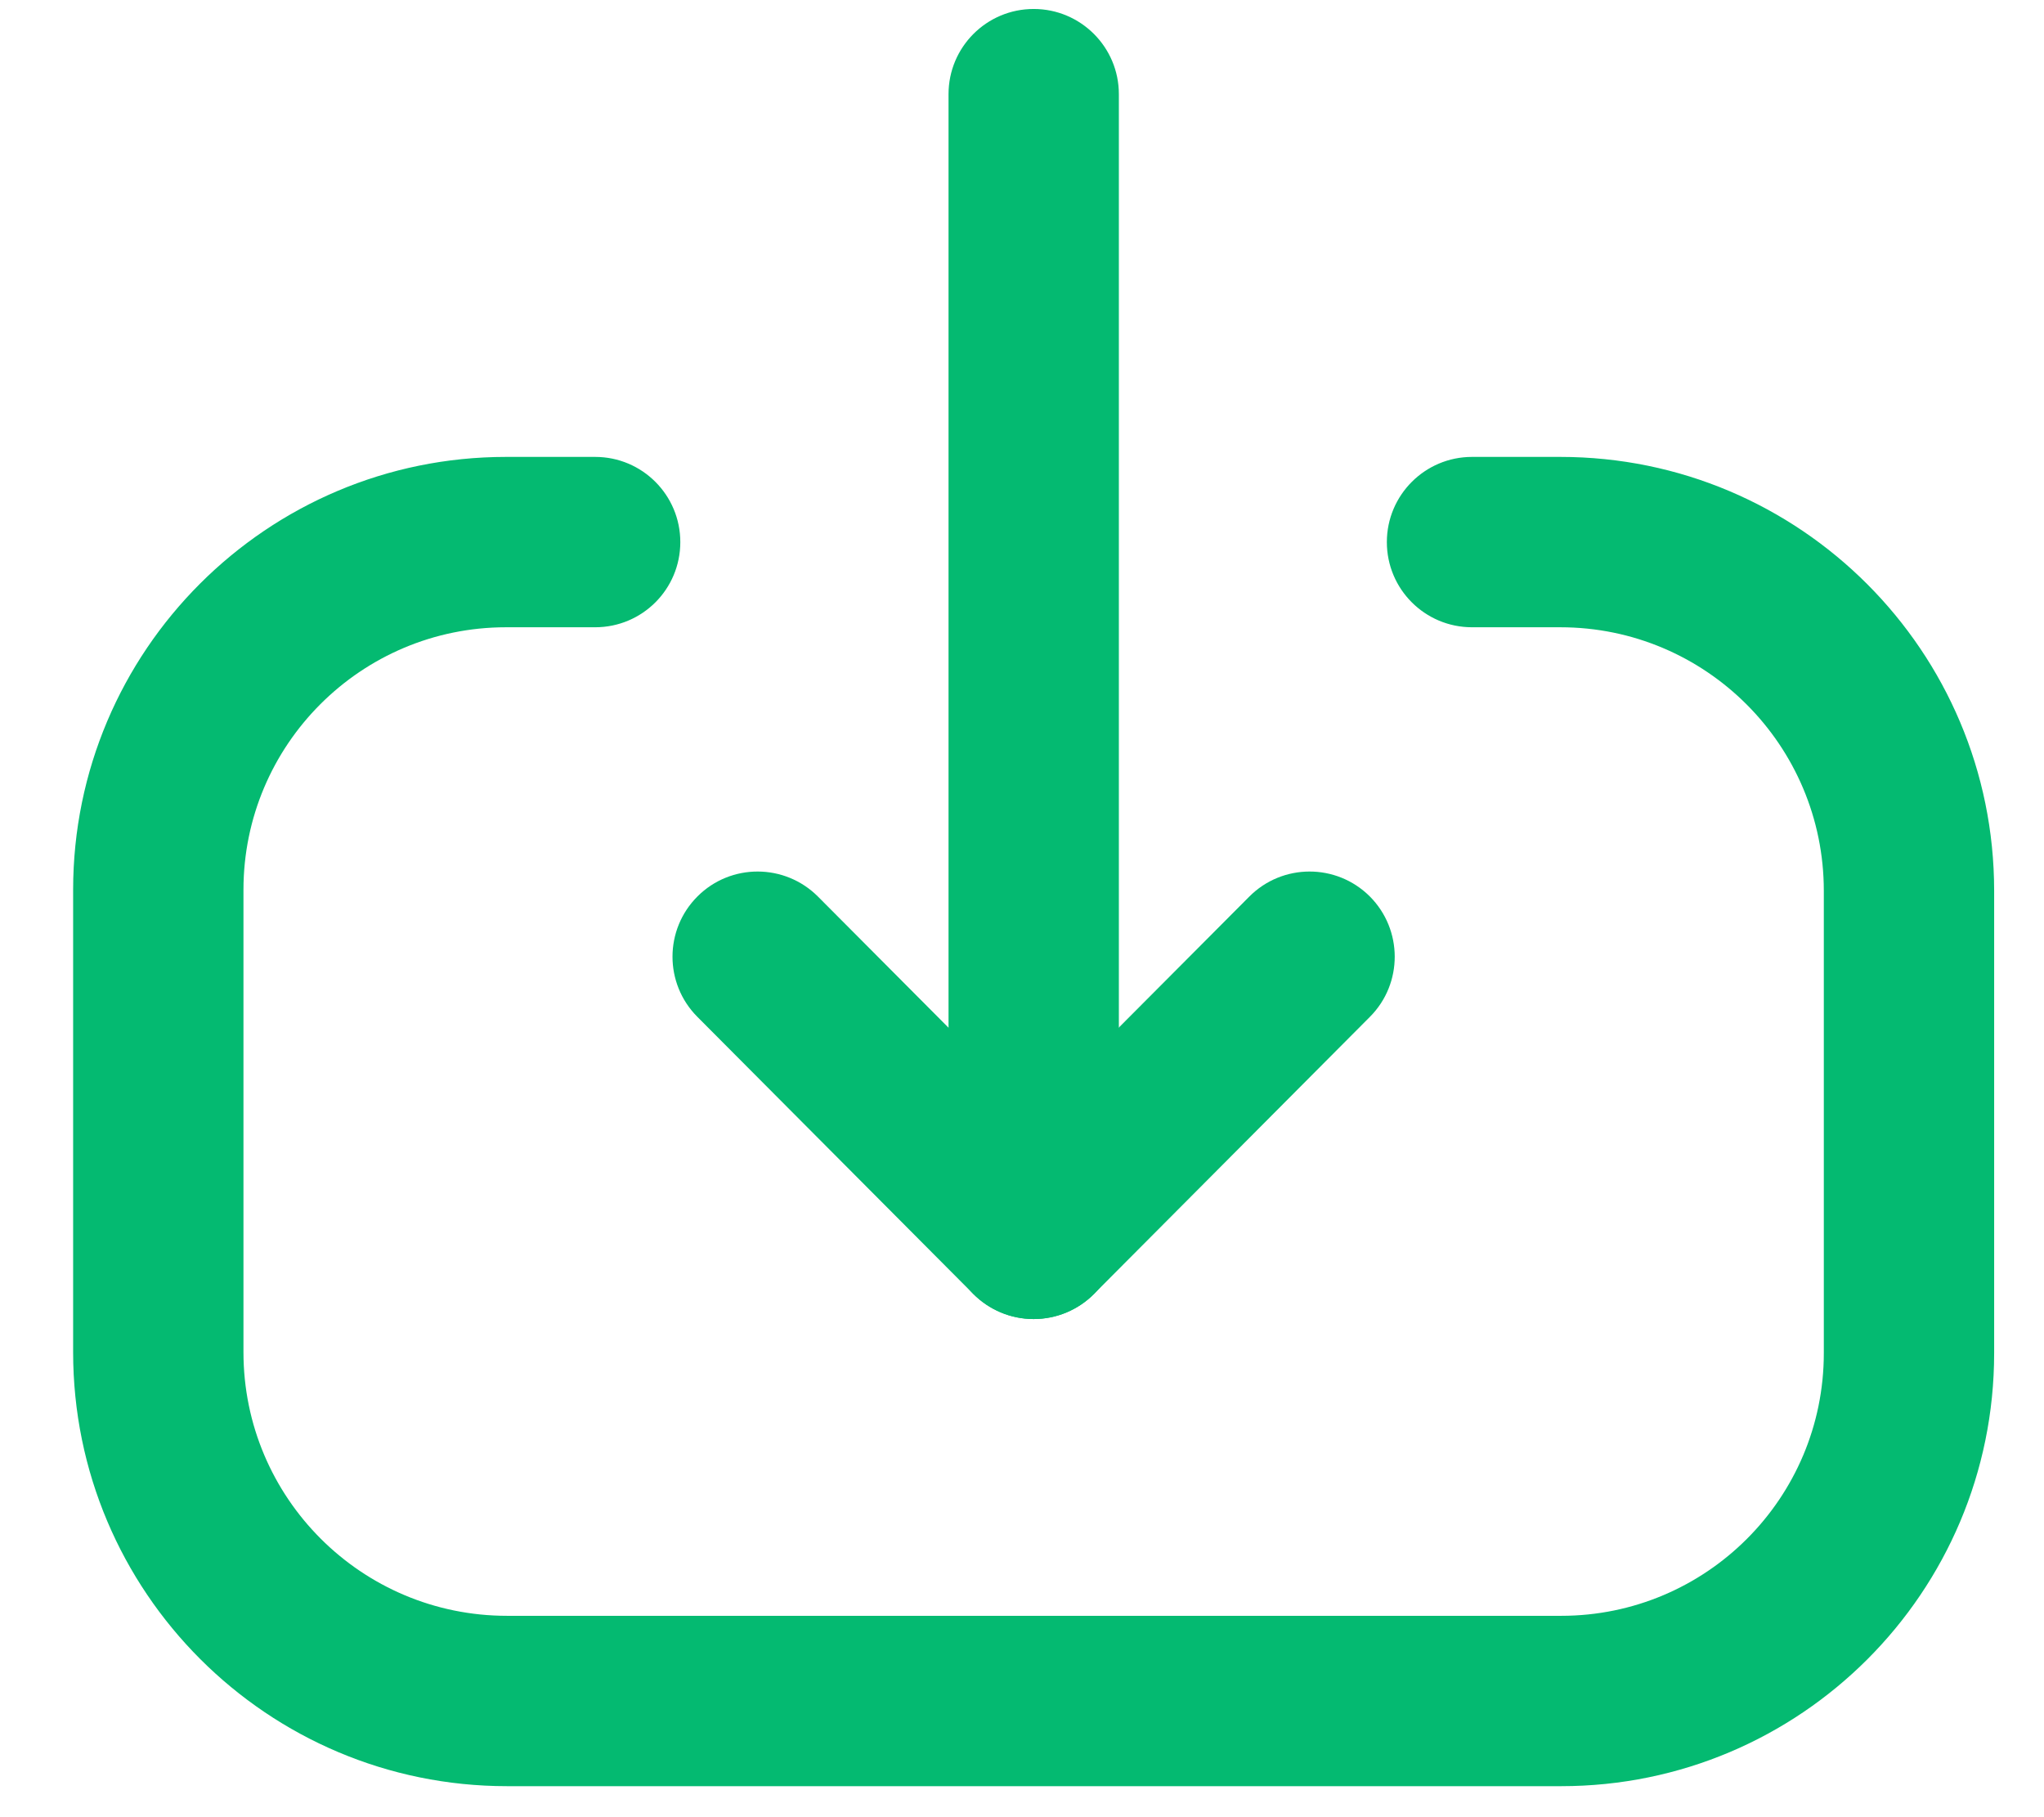 <svg width="18" height="16" viewBox="0 0 18 16" fill="none" xmlns="http://www.w3.org/2000/svg">
<path fill-rule="evenodd" clip-rule="evenodd" d="M9.103 0.079C9.517 0.079 9.853 0.415 9.853 0.829L9.853 10.864C9.853 11.278 9.517 11.614 9.103 11.614C8.688 11.614 8.353 11.278 8.353 10.864L8.353 0.829C8.353 0.415 8.688 0.079 9.103 0.079Z" fill="#04BA71"/>
<path fill-rule="evenodd" clip-rule="evenodd" d="M12.062 7.892C12.355 8.185 12.356 8.66 12.064 8.953L9.634 11.393C9.493 11.534 9.302 11.614 9.102 11.614C8.903 11.614 8.712 11.534 8.571 11.393L6.141 8.953C5.849 8.66 5.849 8.185 6.143 7.892C6.436 7.6 6.911 7.601 7.204 7.895L9.102 9.801L11.001 7.895C11.293 7.601 11.768 7.6 12.062 7.892Z" fill="#04BA71"/>
<path fill-rule="evenodd" clip-rule="evenodd" d="M16.061 7.844C16.061 6.562 15.022 5.523 13.741 5.523H12.963C12.549 5.523 12.213 5.188 12.213 4.773C12.213 4.359 12.549 4.023 12.963 4.023H13.741C15.851 4.023 17.561 5.734 17.561 7.844V11.914C17.561 14.02 15.854 15.727 13.748 15.727L4.465 15.727C2.355 15.727 0.644 14.016 0.644 11.906V7.835C0.644 5.73 2.352 4.023 4.456 4.023H5.241C5.656 4.023 5.991 4.359 5.991 4.773C5.991 5.188 5.656 5.523 5.241 5.523L4.456 5.523C3.179 5.523 2.144 6.559 2.144 7.835L2.144 11.906C2.144 13.188 3.183 14.227 4.465 14.227L13.748 14.227C15.025 14.227 16.061 13.192 16.061 11.914V7.844Z" fill="#04BA71"/>
</svg>
